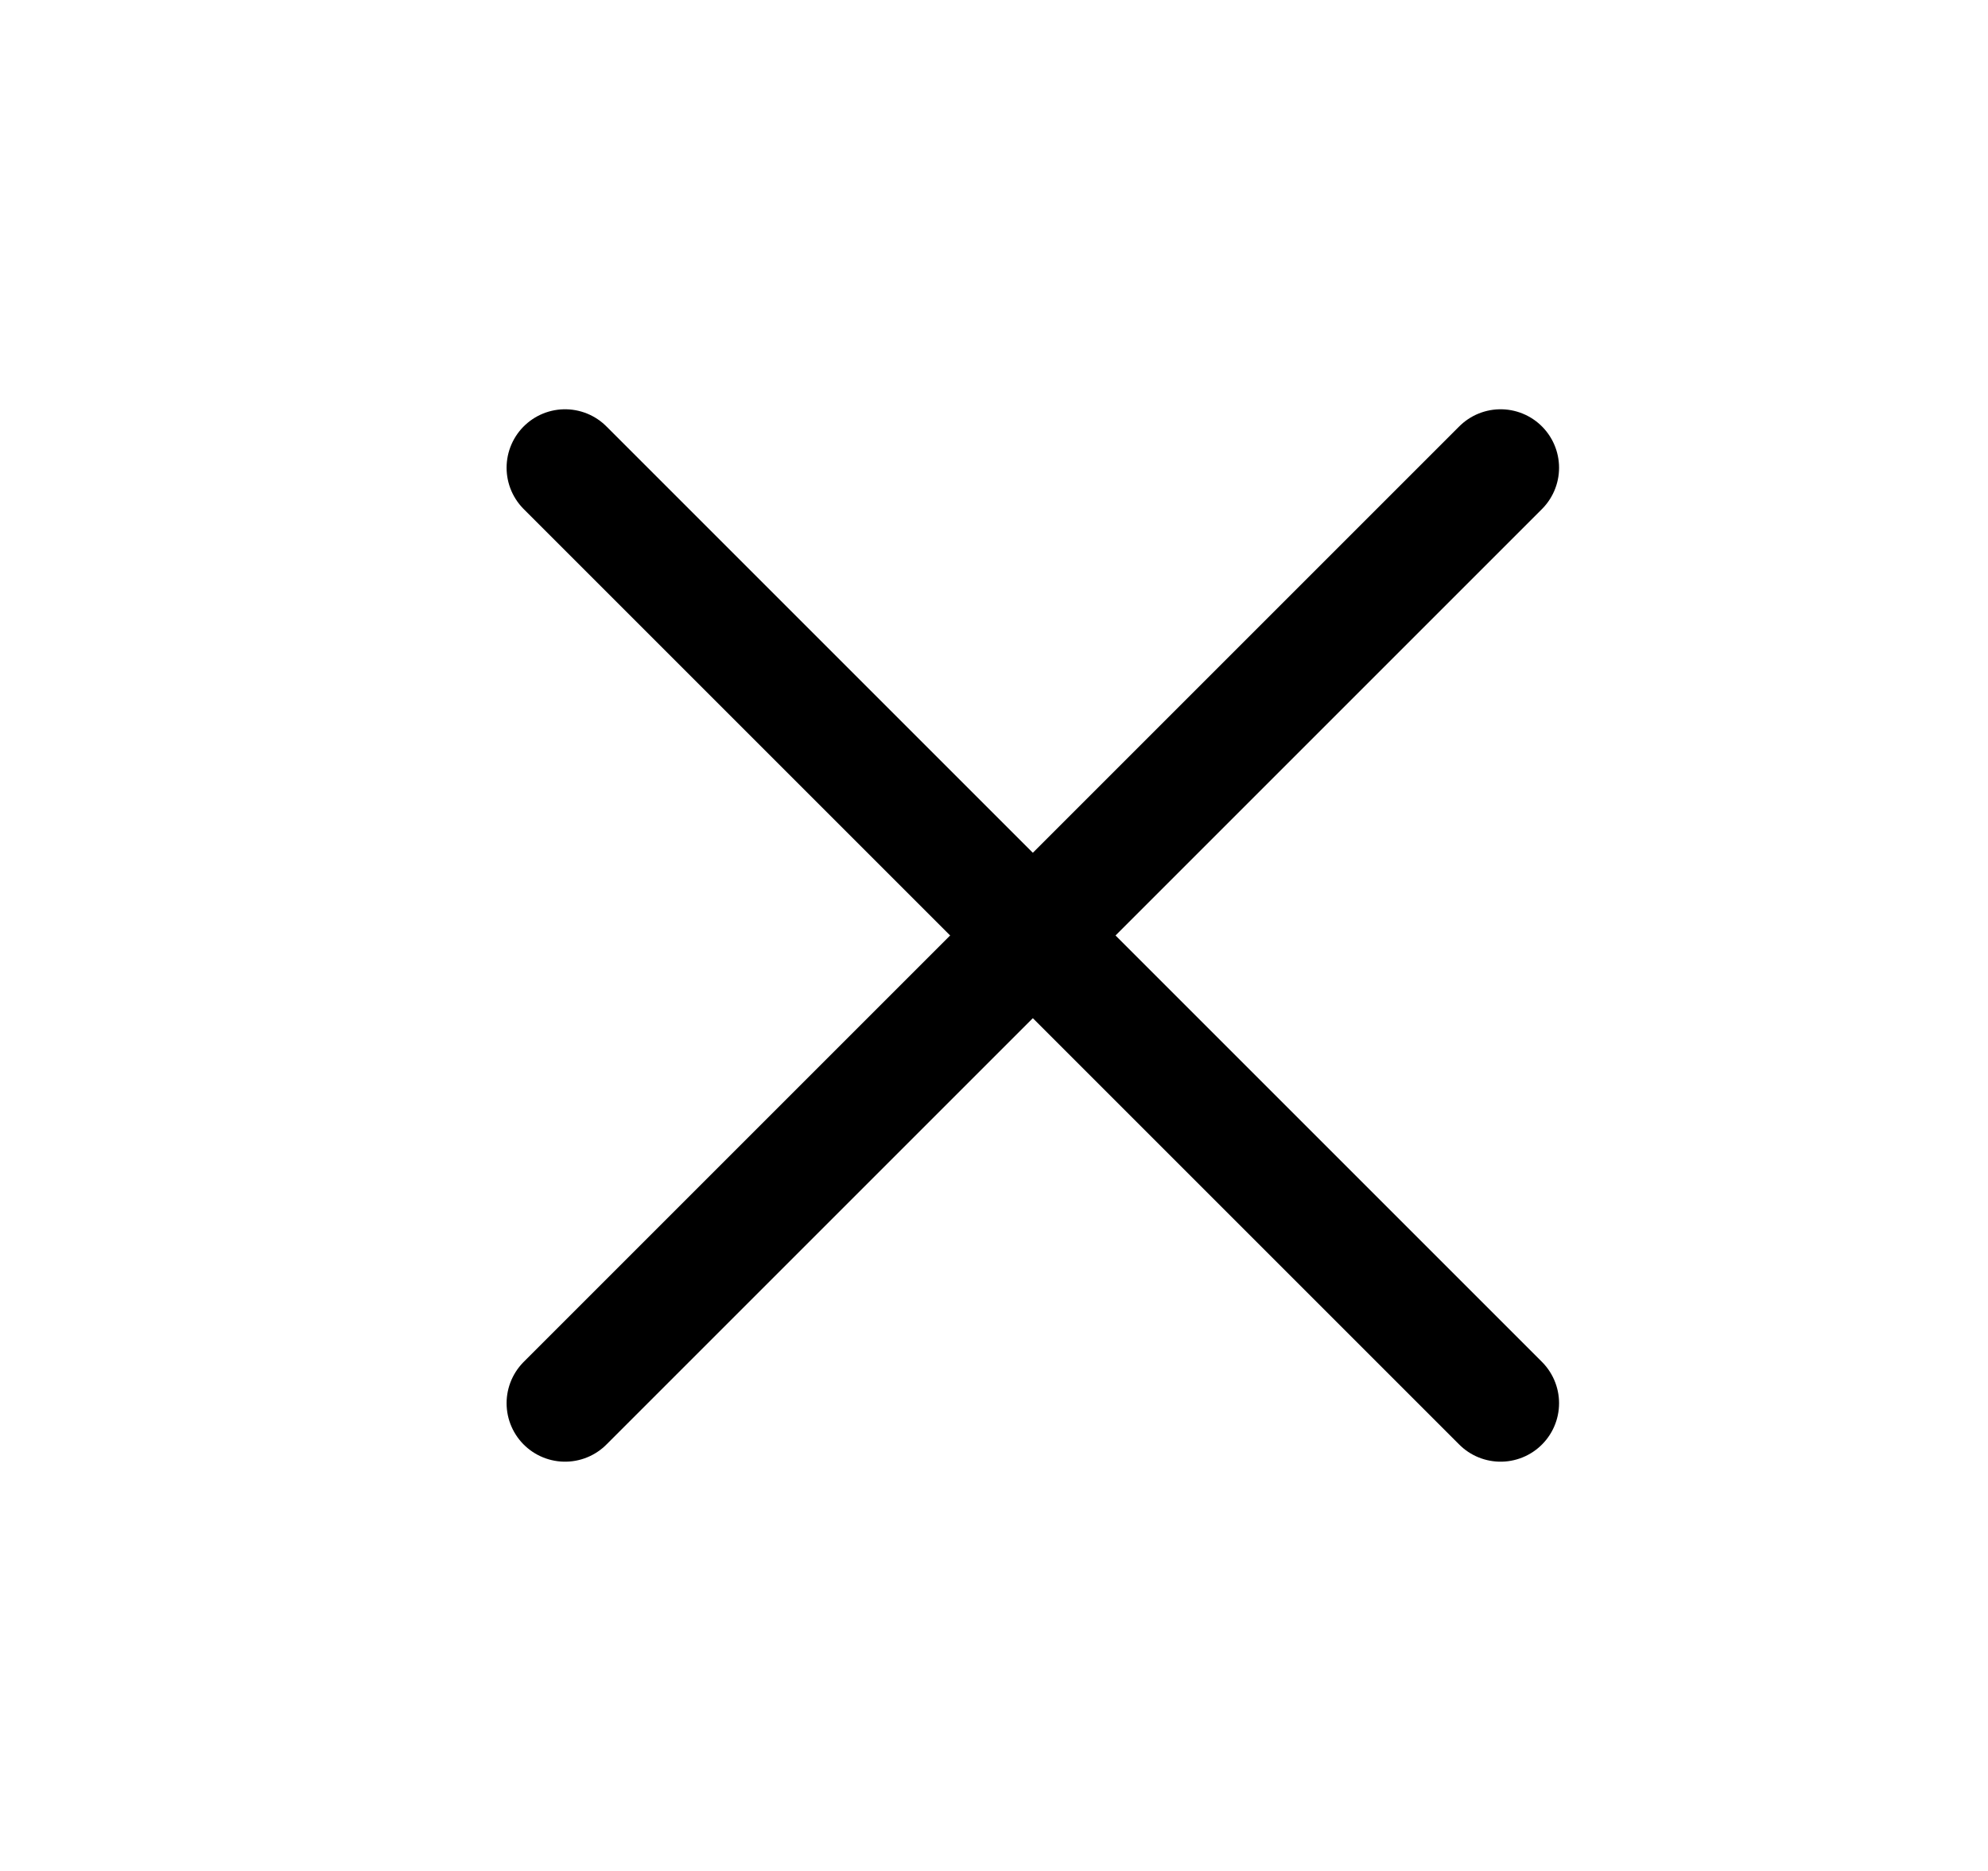 <svg width="17" height="16" viewBox="0 0 17 16" fill="none" xmlns="http://www.w3.org/2000/svg">
<path d="M12.832 4L4.832 12" stroke="black" stroke-linecap="round" stroke-linejoin="round"/>
<path d="M4.832 4L12.832 12" stroke="black" stroke-linecap="round" stroke-linejoin="round"/>
</svg>
